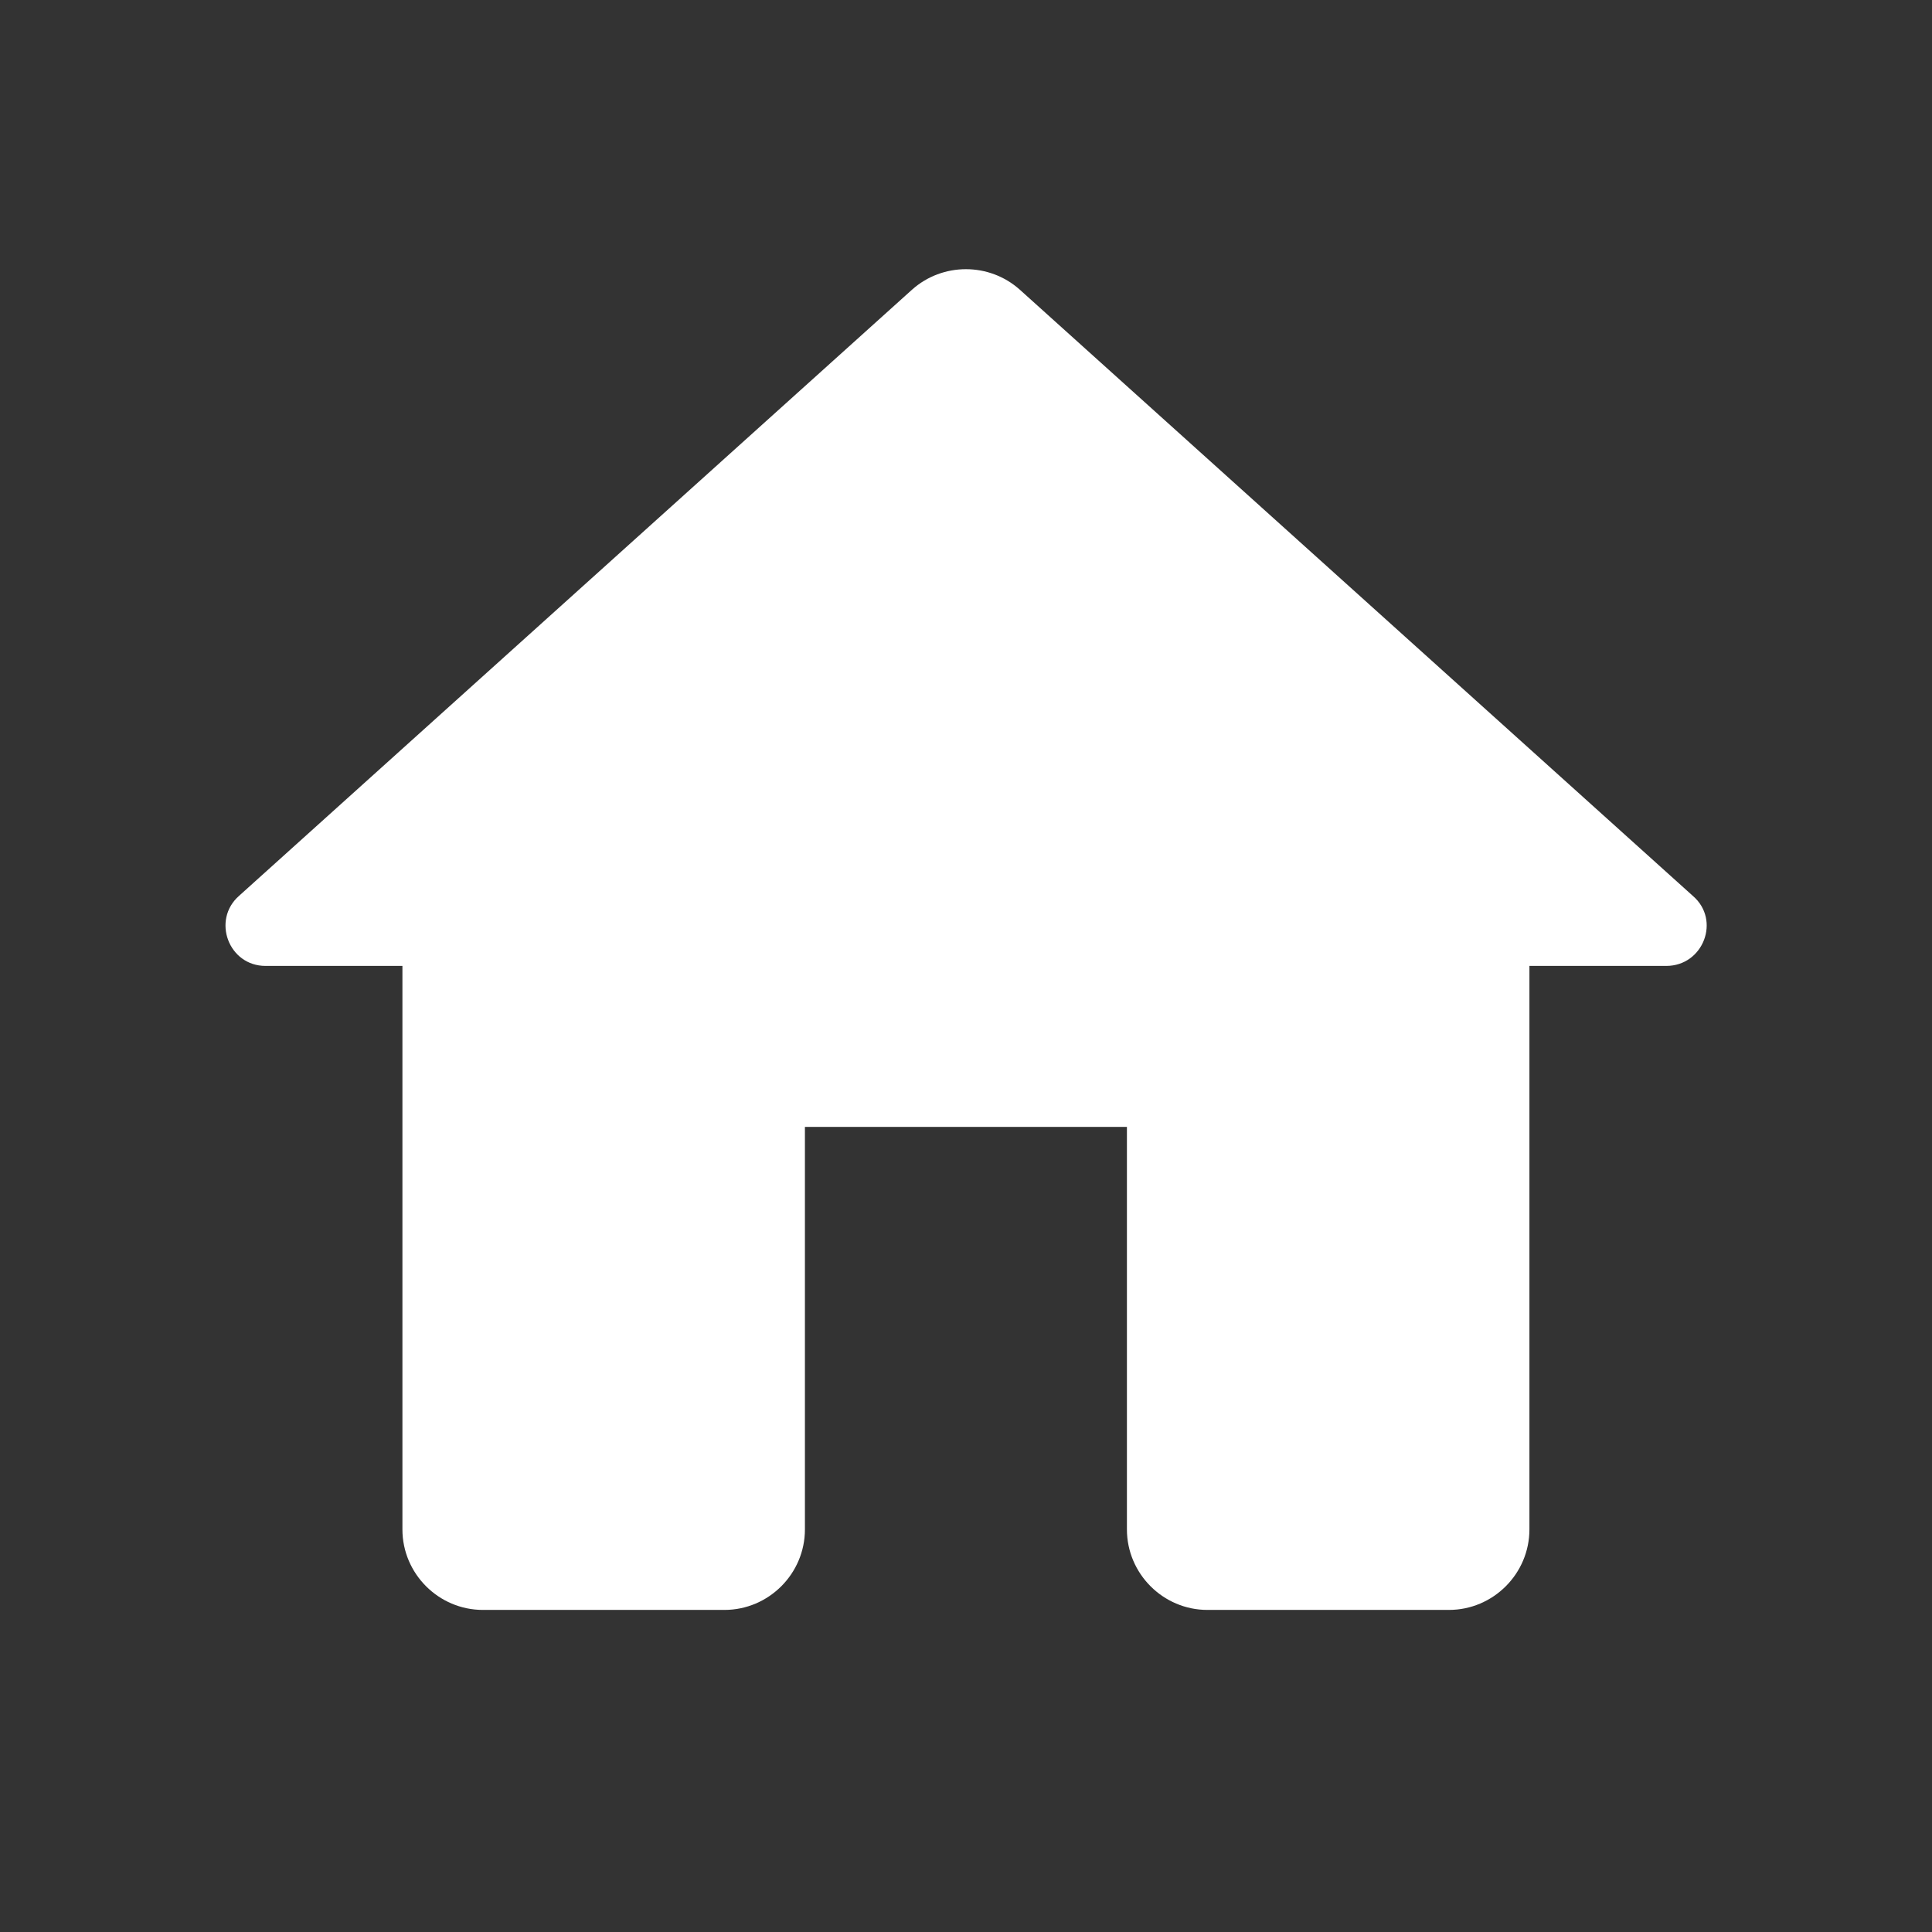 <svg width="24" height="24" viewBox="0 0 24 24" fill="none" xmlns="http://www.w3.org/2000/svg">
<rect x="0" y="0" width="24" height="24" fill="#333333" stroke="none"/>
<path d="M9.999 18.999V13.999H13.999V18.999C13.999 19.549 14.449 19.999 14.999 19.999H17.999C18.549 19.999 18.999 19.549 18.999 18.999V11.999H20.699C21.159 11.999 21.379 11.429 21.029 11.129L12.669 3.599C12.289 3.259 11.709 3.259 11.329 3.599L2.969 11.129C2.629 11.429 2.839 11.999 3.299 11.999H4.999V18.999C4.999 19.549 5.449 19.999 5.999 19.999H8.999C9.549 19.999 9.999 19.549 9.999 18.999Z" fill="white"/>
</svg>
